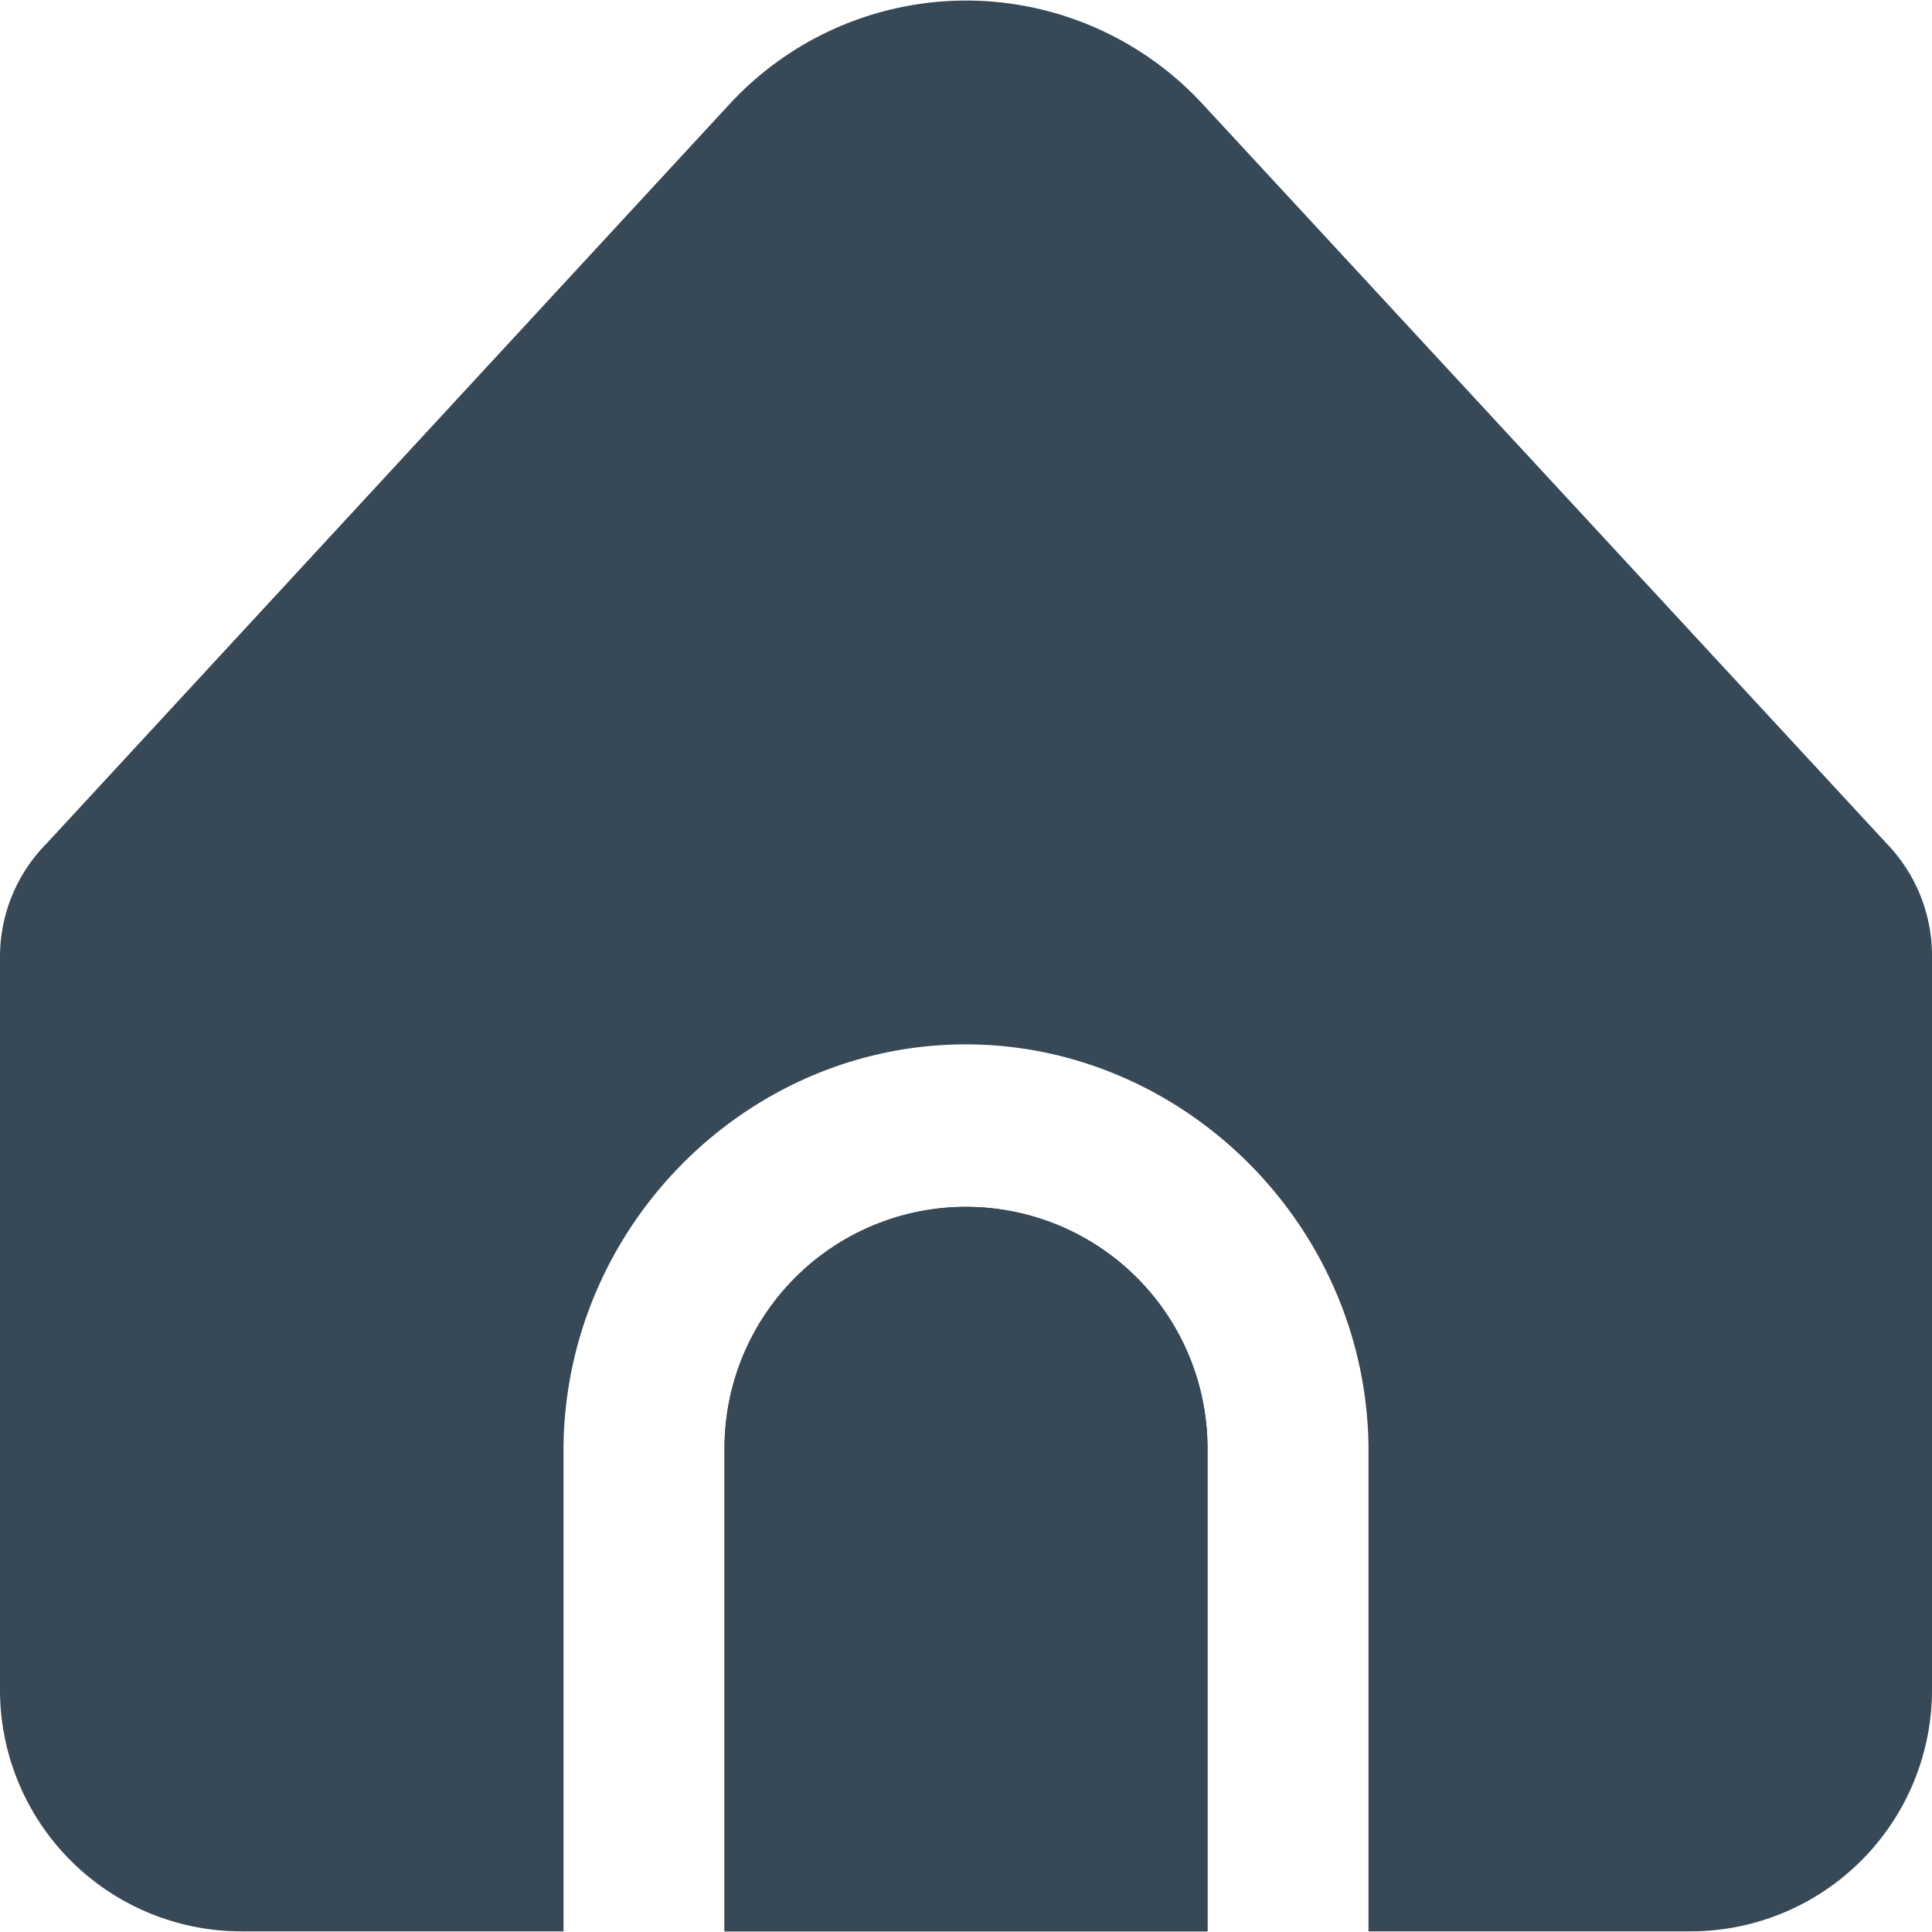 <svg xmlns="http://www.w3.org/2000/svg" width="24" height="24" fill="none" viewBox="0 0 24 24">
  <g clip-path="url(#a)">
    <path fill="#374957" d="M12 14.992a3 3 0 0 0-3 3v6h6v-6a3 3 0 0 0-3-3Z"/>
    <path fill="#374957" d="M17 17.992v6h4a3 3 0 0 0 3-3v-9.12a2 2 0 0 0-.563-1.393l-8.498-9.187a4 4 0 0 0-5.875 0L.581 10.476A2 2 0 0 0 0 11.886v9.106a3 3 0 0 0 3 3h4v-6c.019-2.727 2.22-4.953 4.878-5.017 2.748-.067 5.101 2.198 5.122 5.017Z"/>
    <path fill="#374957" d="M12 14.992a3 3 0 0 0-3 3v6h6v-6a3 3 0 0 0-3-3Z"/>
  </g>
  <defs>
    <clipPath id="a">
      <path fill="#fff" d="M0 0h24v24H0z"/>
    </clipPath>
  </defs>
</svg>
